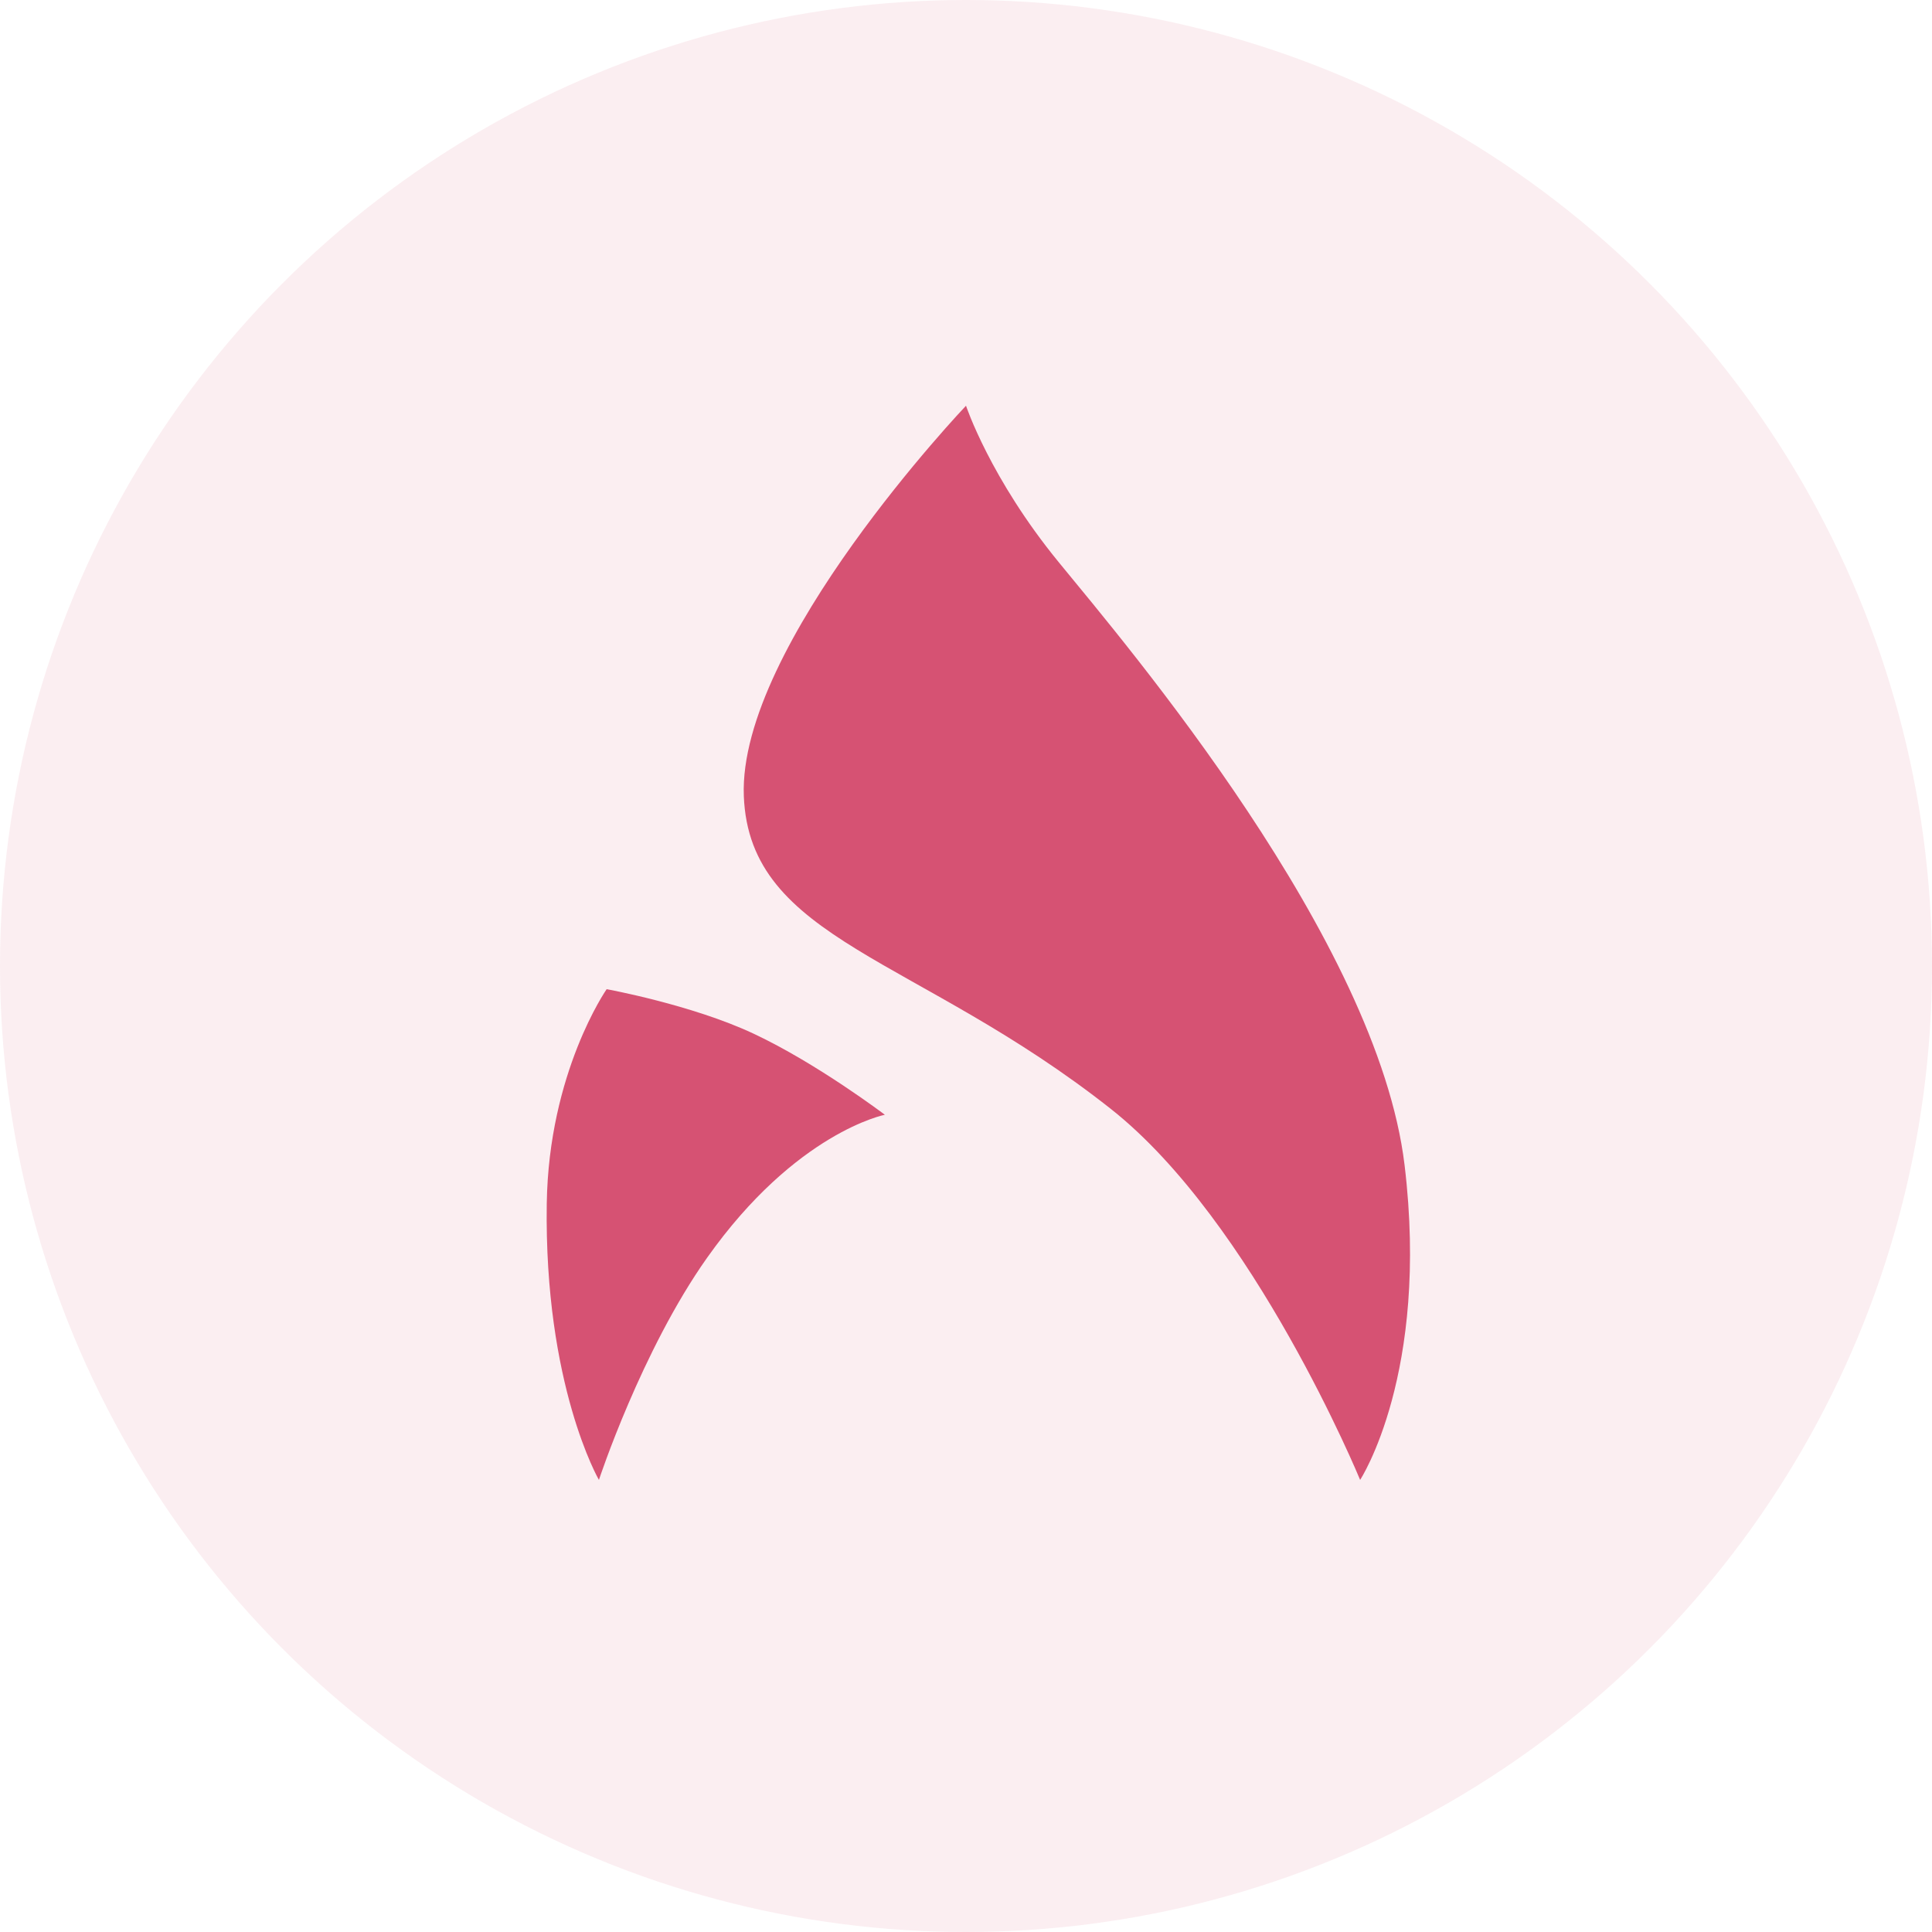 <svg width="50" height="50" viewBox="0 0 50 50" fill="none" xmlns="http://www.w3.org/2000/svg">
<circle cx="25" cy="25" r="25" fill="#D65273" fill-opacity="0.1"/>
<path d="M19.25 20.6C19.1 16.7 25 10.5 25 10.5C25 10.5 25.625 12.382 27.4 14.55C29.2 16.75 35.649 24.331 36.35 30.15C37 35.55 35.2 38.3 35.2 38.3C35.2 38.3 32.452 31.625 28.75 28.7C23.75 24.75 19.394 24.347 19.25 20.6Z" fill="#D65273"/>
<path d="M15.7 25.6C15.7 25.6 17.9 26 19.5 26.75C21.148 27.522 22.9 28.85 22.9 28.85C22.9 28.85 20.6 29.3 18.3 32.55C16.601 34.95 15.5 38.3 15.5 38.3C15.5 38.3 14.081 35.85 14.15 31.15C14.2 27.75 15.7 25.6 15.7 25.6Z" fill="#D65273"/>
</svg>
